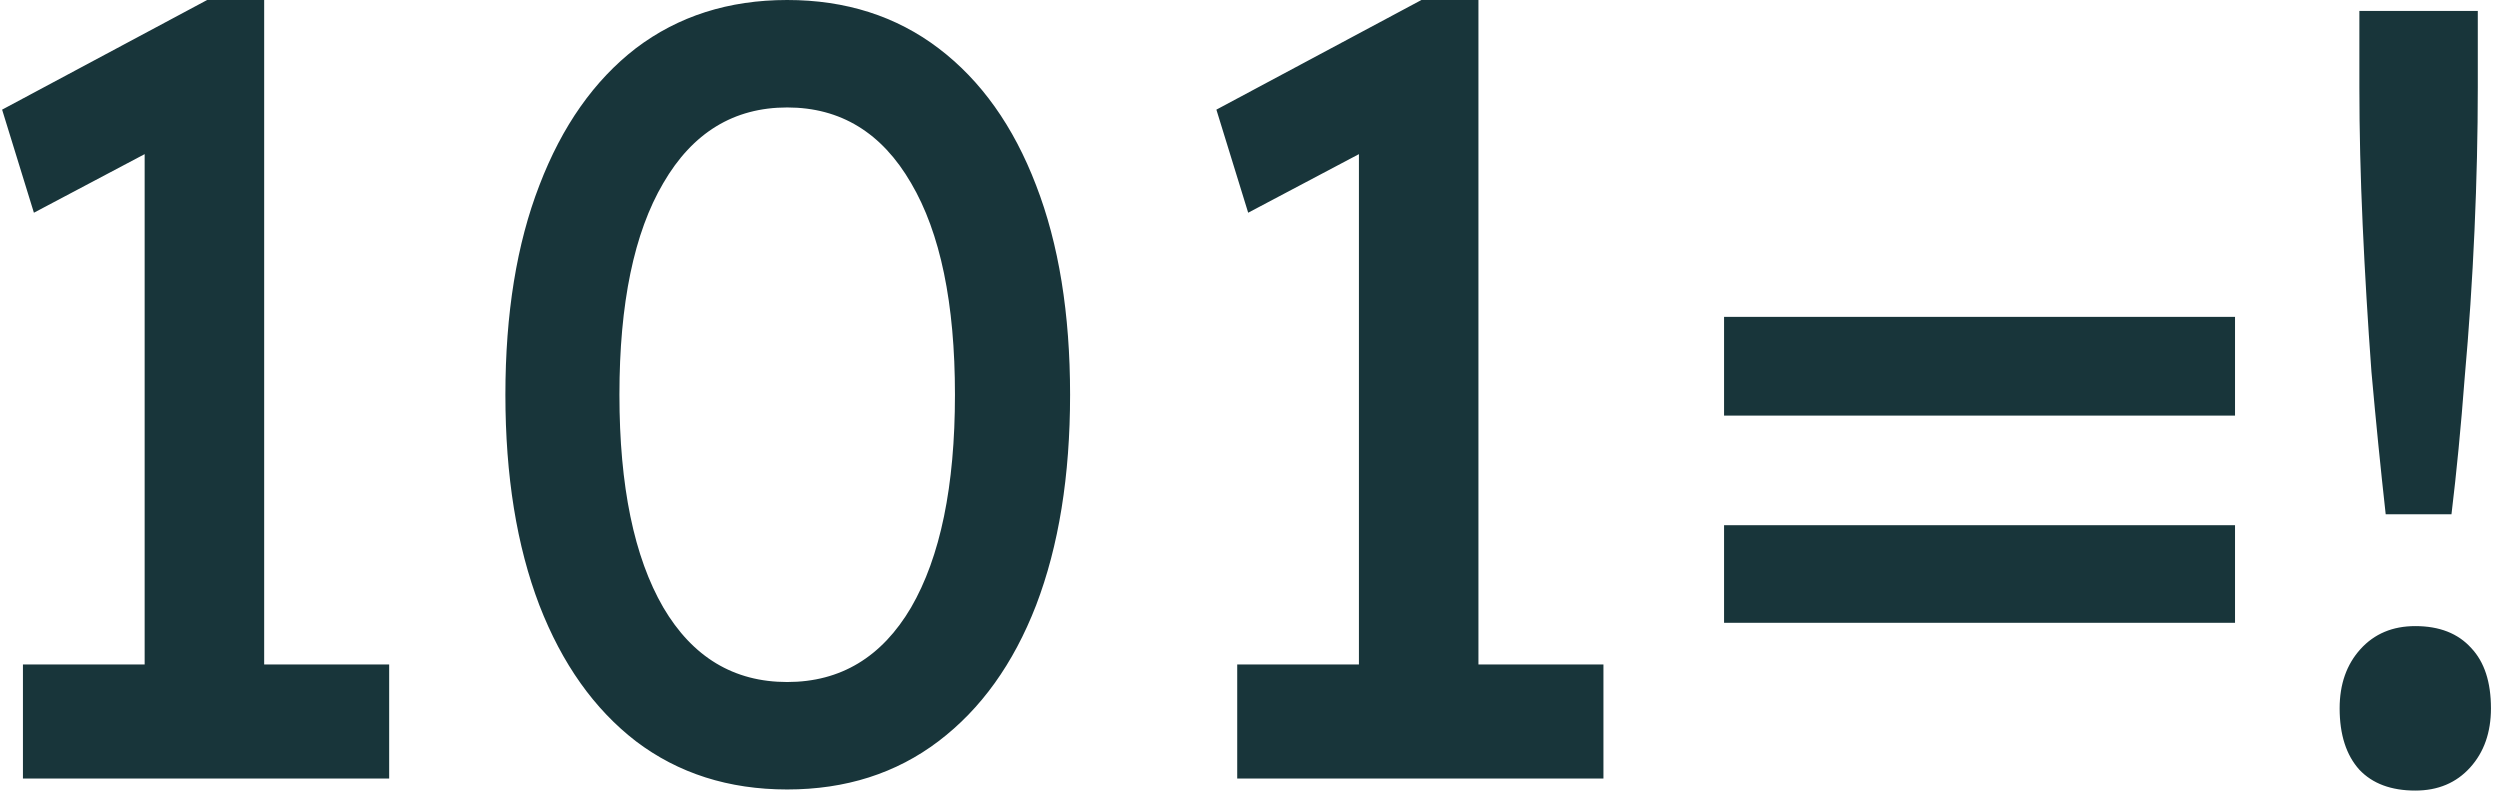 <svg width="228" height="73" viewBox="0 0 228 73" fill="none" xmlns="http://www.w3.org/2000/svg">
<path d="M13.192 66.1V9.3L16.892 12.1L3.092 19.4L0.192 10L18.892 -3.8147e-06H24.092V66.1H13.192ZM2.092 71V60.6H35.492V71H2.092ZM71.792 72C66.459 72 61.859 70.533 57.992 67.6C54.192 64.667 51.259 60.533 49.192 55.2C47.126 49.8 46.092 43.4 46.092 36C46.092 28.6 47.126 22.233 49.192 16.9C51.259 11.5 54.192 7.333 57.992 4.4C61.859 1.467 66.459 -3.8147e-06 71.792 -3.8147e-06C77.126 -3.8147e-06 81.725 1.467 85.592 4.4C89.459 7.333 92.425 11.5 94.492 16.9C96.559 22.233 97.592 28.6 97.592 36C97.592 43.4 96.559 49.8 94.492 55.2C92.425 60.533 89.459 64.667 85.592 67.6C81.725 70.533 77.126 72 71.792 72ZM71.792 62.2C76.659 62.2 80.425 59.933 83.092 55.4C85.759 50.8 87.092 44.333 87.092 36C87.092 27.667 85.759 21.233 83.092 16.7C80.425 12.1 76.659 9.8 71.792 9.8C66.925 9.8 63.159 12.1 60.492 16.7C57.825 21.233 56.492 27.667 56.492 36C56.492 44.333 57.825 50.8 60.492 55.4C63.159 59.933 66.925 62.2 71.792 62.2ZM123.934 66.1V9.3L127.634 12.1L113.834 19.4L110.934 10L129.634 -3.8147e-06H134.834V66.1H123.934ZM112.834 71V60.6H146.234V71H112.834ZM157.234 37.9V28.9H203.834V37.9H157.234ZM157.234 56.8V47.9H203.834V56.8H157.234ZM217.575 46.9C217.108 42.7 216.675 38.367 216.275 33.9C215.942 29.367 215.675 24.9 215.475 20.5C215.275 16.1 215.175 11.933 215.175 8V1H225.975V8C225.975 12.133 225.875 16.467 225.675 21C225.475 25.533 225.175 30.033 224.775 34.5C224.442 38.9 224.042 43.033 223.575 46.9H217.575ZM220.275 72.1C218.075 72.1 216.375 71.467 215.175 70.2C213.975 68.867 213.375 67 213.375 64.6C213.375 62.4 214.008 60.6 215.275 59.2C216.542 57.8 218.208 57.1 220.275 57.1C222.475 57.1 224.175 57.767 225.375 59.1C226.575 60.367 227.175 62.2 227.175 64.6C227.175 66.8 226.542 68.6 225.275 70C224.008 71.4 222.342 72.1 220.275 72.1Z" fill="#18353A"/>
</svg>
